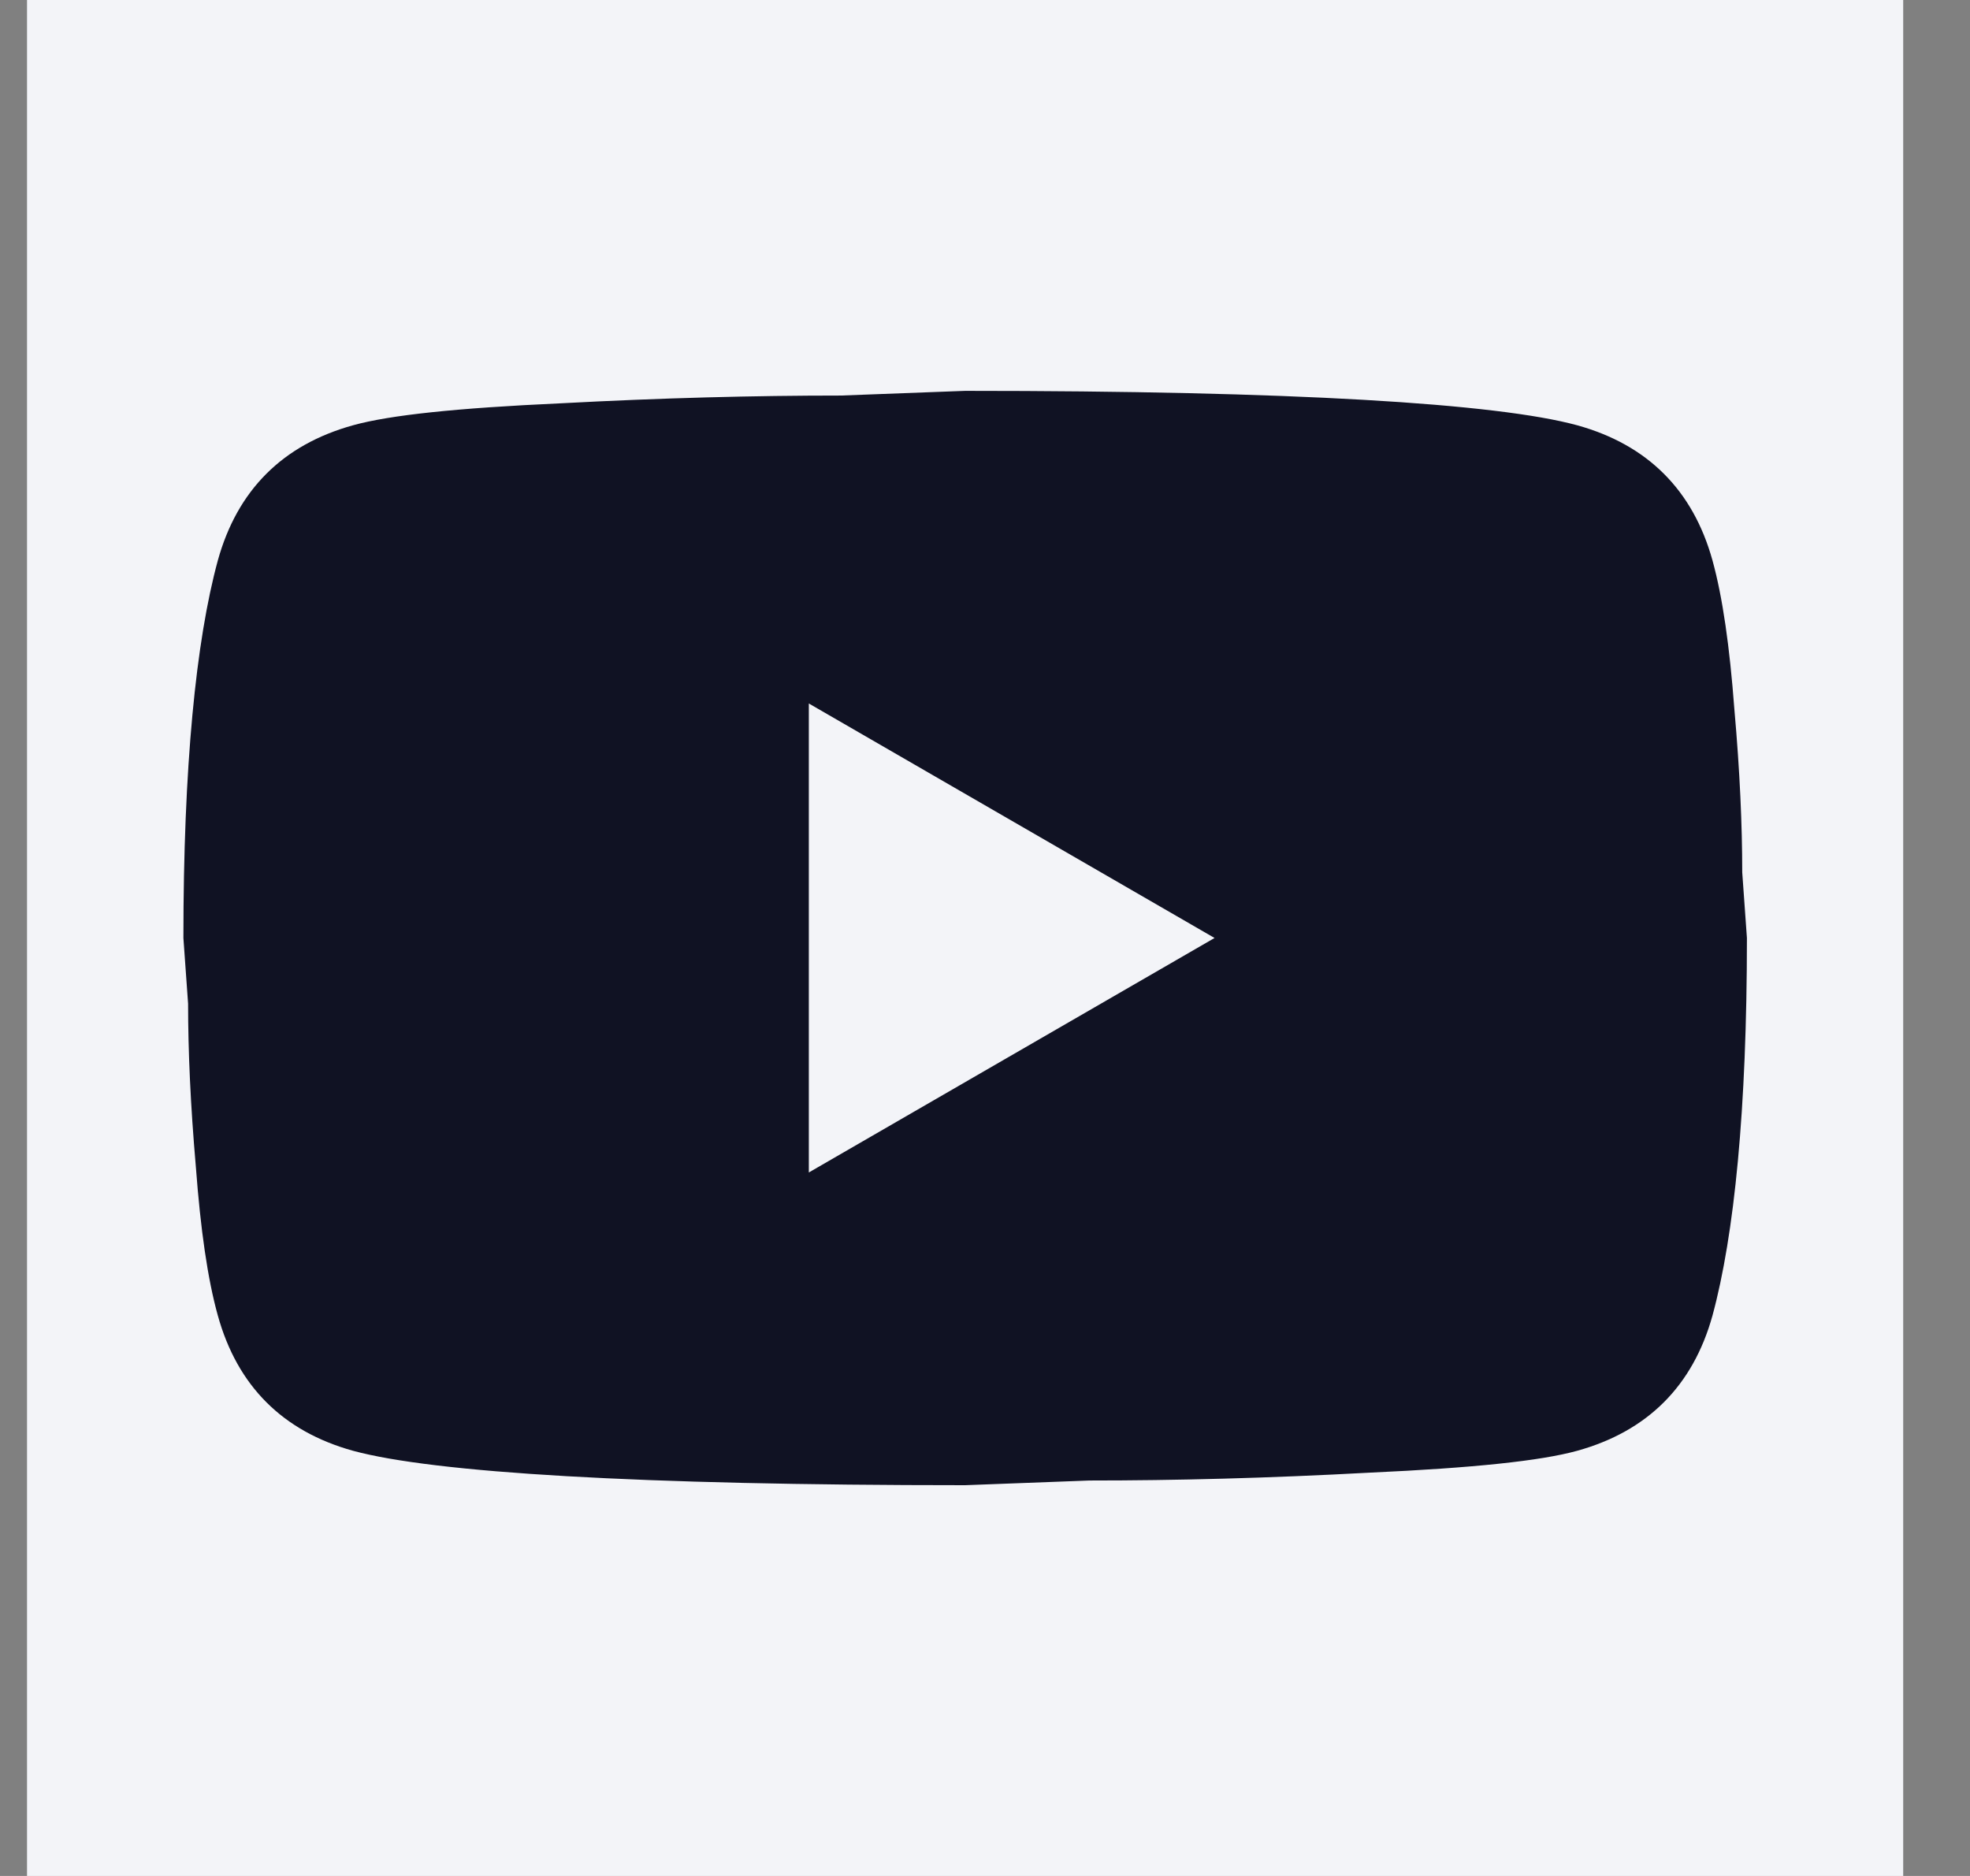 <svg width="21" height="20" viewBox="0 0 21 20" fill="none" xmlns="http://www.w3.org/2000/svg">
<rect x="0" y="0" width="21" height="20" fill="#808080" stroke="none"/>
<rect width="20" height="20" transform="translate(0.288)" fill="#F3F4F8"/>
<path d="M8.622 12.5L12.947 10L8.622 7.5V12.5ZM18.255 5.975C18.363 6.367 18.438 6.892 18.488 7.559C18.547 8.225 18.572 8.8 18.572 9.3L18.622 10C18.622 11.825 18.488 13.167 18.255 14.025C18.047 14.775 17.563 15.259 16.813 15.467C16.422 15.575 15.705 15.65 14.605 15.7C13.522 15.759 12.53 15.784 11.613 15.784L10.288 15.834C6.797 15.834 4.622 15.7 3.763 15.467C3.013 15.259 2.53 14.775 2.322 14.025C2.213 13.634 2.138 13.109 2.088 12.442C2.03 11.775 2.005 11.2 2.005 10.7L1.955 10C1.955 8.175 2.088 6.834 2.322 5.975C2.53 5.225 3.013 4.742 3.763 4.534C4.155 4.425 4.872 4.35 5.972 4.3C7.055 4.242 8.047 4.217 8.963 4.217L10.288 4.167C13.78 4.167 15.955 4.3 16.813 4.534C17.563 4.742 18.047 5.225 18.255 5.975Z" fill="#101223"/>
</svg>

